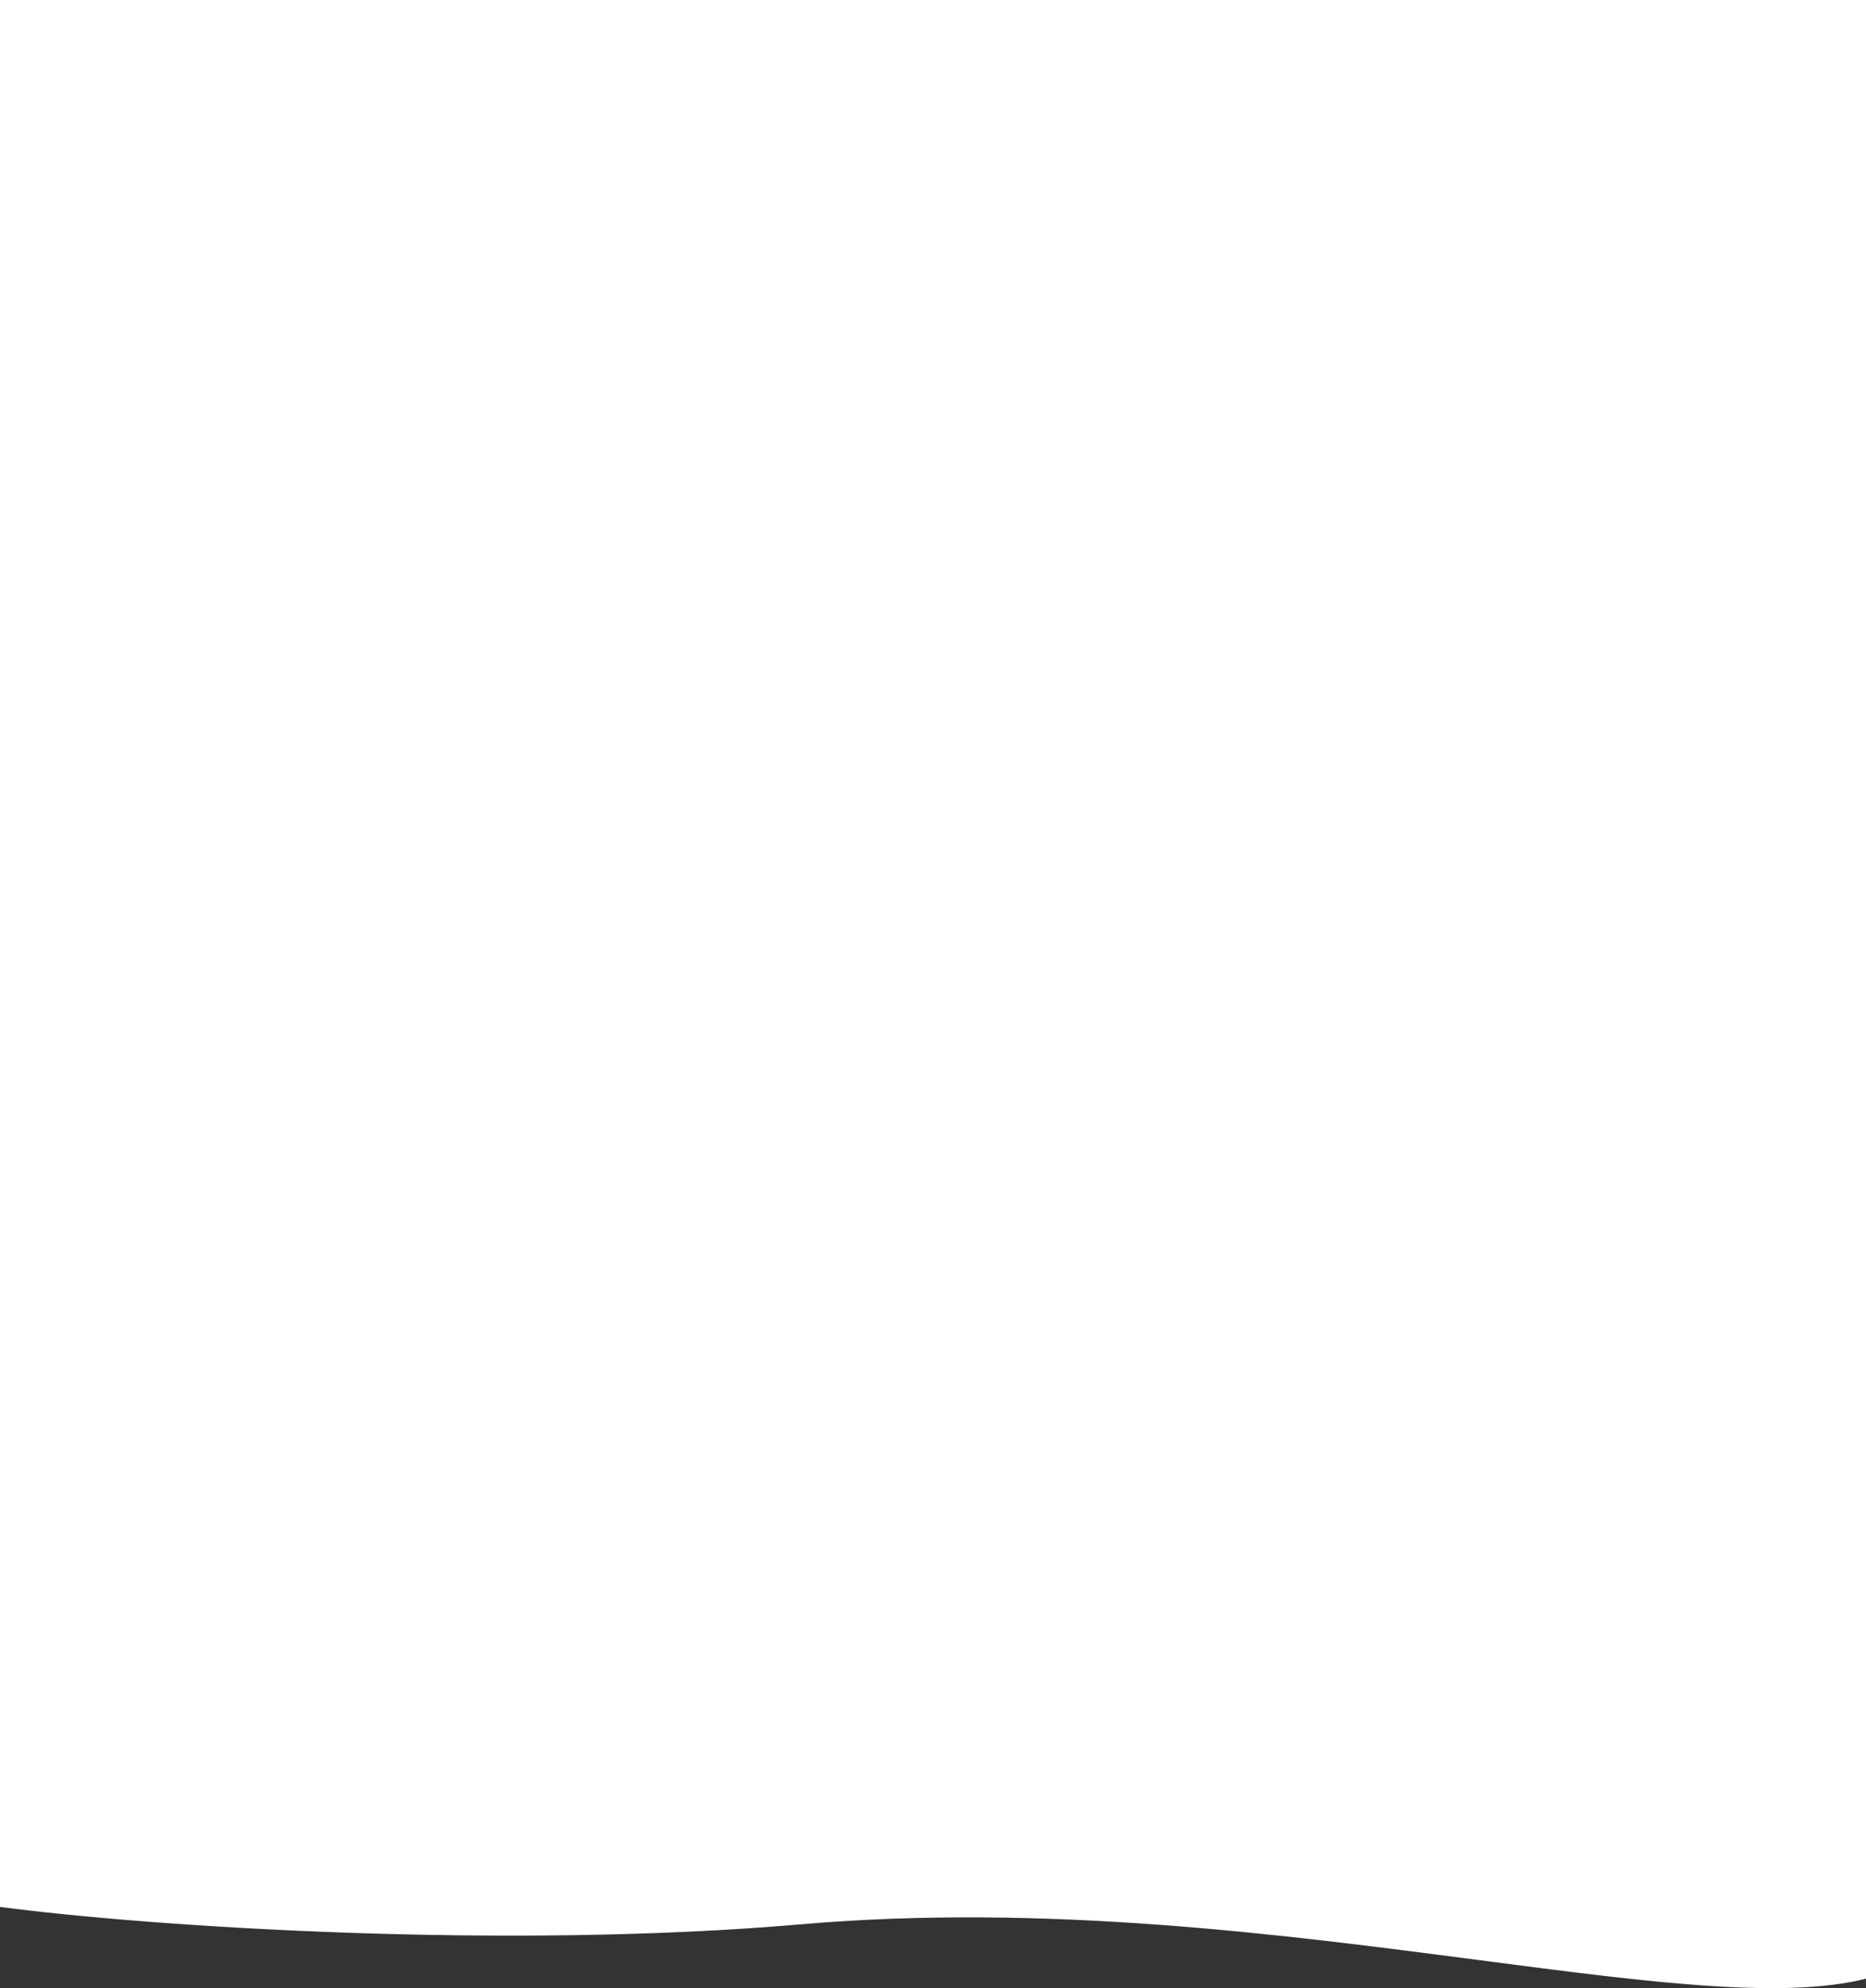 <svg width="1440" height="1534" viewBox="0 0 1440 1534" fill="none" xmlns="http://www.w3.org/2000/svg">
<rect x="0" y="0" width="1440" height="1534" fill="#333333" stroke="none"/>
<path fill-rule="evenodd" clip-rule="evenodd" d="M1444 0H-8V1454.44H-2V1471.07C118.207 1487.03 391.697 1504.34 618.353 1484.74C806.21 1468.49 990.334 1492.59 1142.02 1512.44C1275.12 1529.86 1383.24 1544.01 1447 1524.77V1386.5H1444V0Z" fill="white"/>
</svg>
